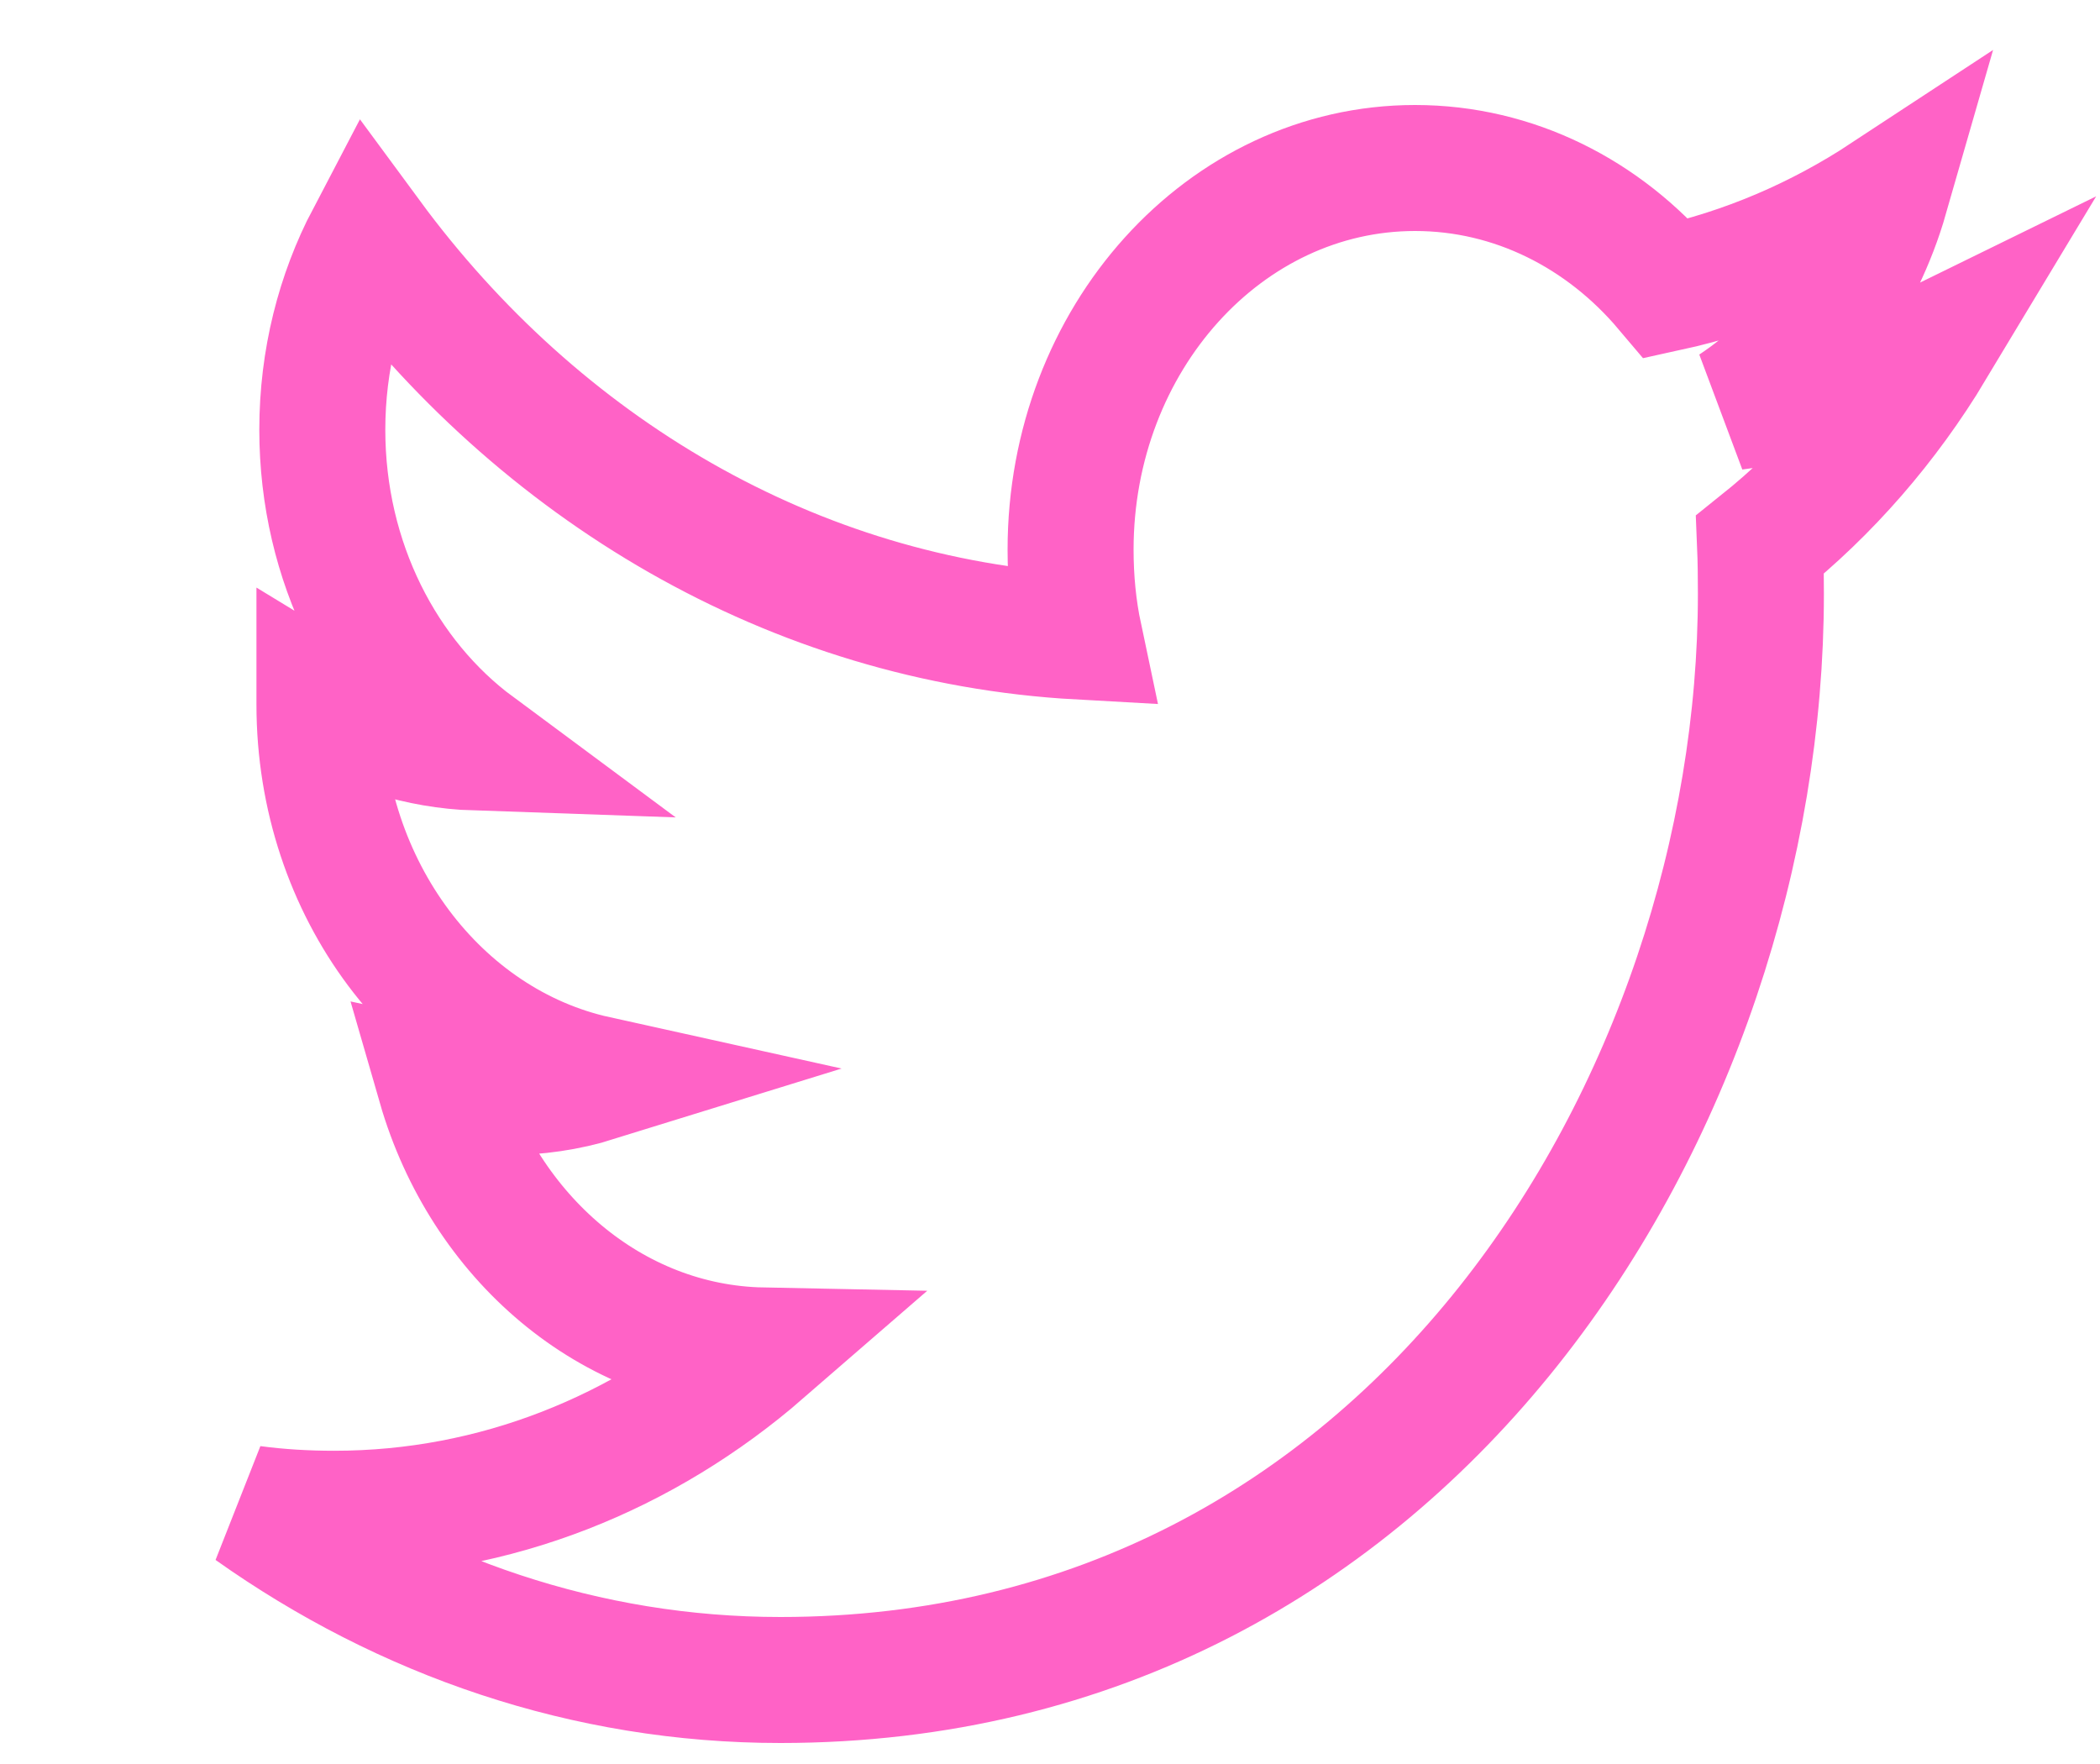 <?xml version="1.0" encoding="UTF-8"?>
<svg width="25px" height="21px" viewBox="0 0 25 21" version="1.1" xmlns="http://www.w3.org/2000/svg" xmlns:xlink="http://www.w3.org/1999/xlink">
    <!-- Generator: Sketch 52.4 (67378) - http://www.bohemiancoding.com/sketch -->
    <title>Shape</title>
    <desc>Created with Sketch.</desc>
    <g id="Desktop" stroke="none" stroke-width="1" fill="none" fill-rule="evenodd">
        <g id="Desktop-—-Homepage-Copy-8" transform="translate(-947, -42)" stroke="#FF62C6" stroke-width="1.5">
            <path d="M967.644,46.846 C968.492,46.284 969.142,45.394 969.447,44.333 C968.654,44.854 967.777,45.231 966.841,45.435 C966.094,44.551 965.027,44 963.846,44 C961.581,44 959.745,46.035 959.745,48.544 C959.745,48.9 959.779,49.247 959.849,49.578 C956.44,49.389 953.417,47.582 951.392,44.831 C951.039,45.504 950.837,46.284 950.837,47.116 C950.837,48.692 951.561,50.083 952.662,50.899 C951.99,50.876 951.357,50.669 950.803,50.331 L950.803,50.387 C950.803,52.589 952.216,54.426 954.096,54.842 C953.751,54.949 953.389,55.002 953.013,55.002 C952.749,55.002 952.491,54.975 952.242,54.921 C952.763,56.726 954.279,58.041 956.075,58.077 C954.67,59.296 952.901,60.021 950.979,60.021 C950.648,60.021 950.32,60.002 950,59.959 C951.816,61.247 953.973,62 956.29,62 C963.838,62 967.963,55.076 967.963,49.071 C967.963,48.874 967.961,48.677 967.953,48.484 C968.754,47.843 969.452,47.042 970,46.131 C969.264,46.492 968.473,46.737 967.644,46.846 Z" id="Shape"></path>
        </g>
    </g>
</svg>